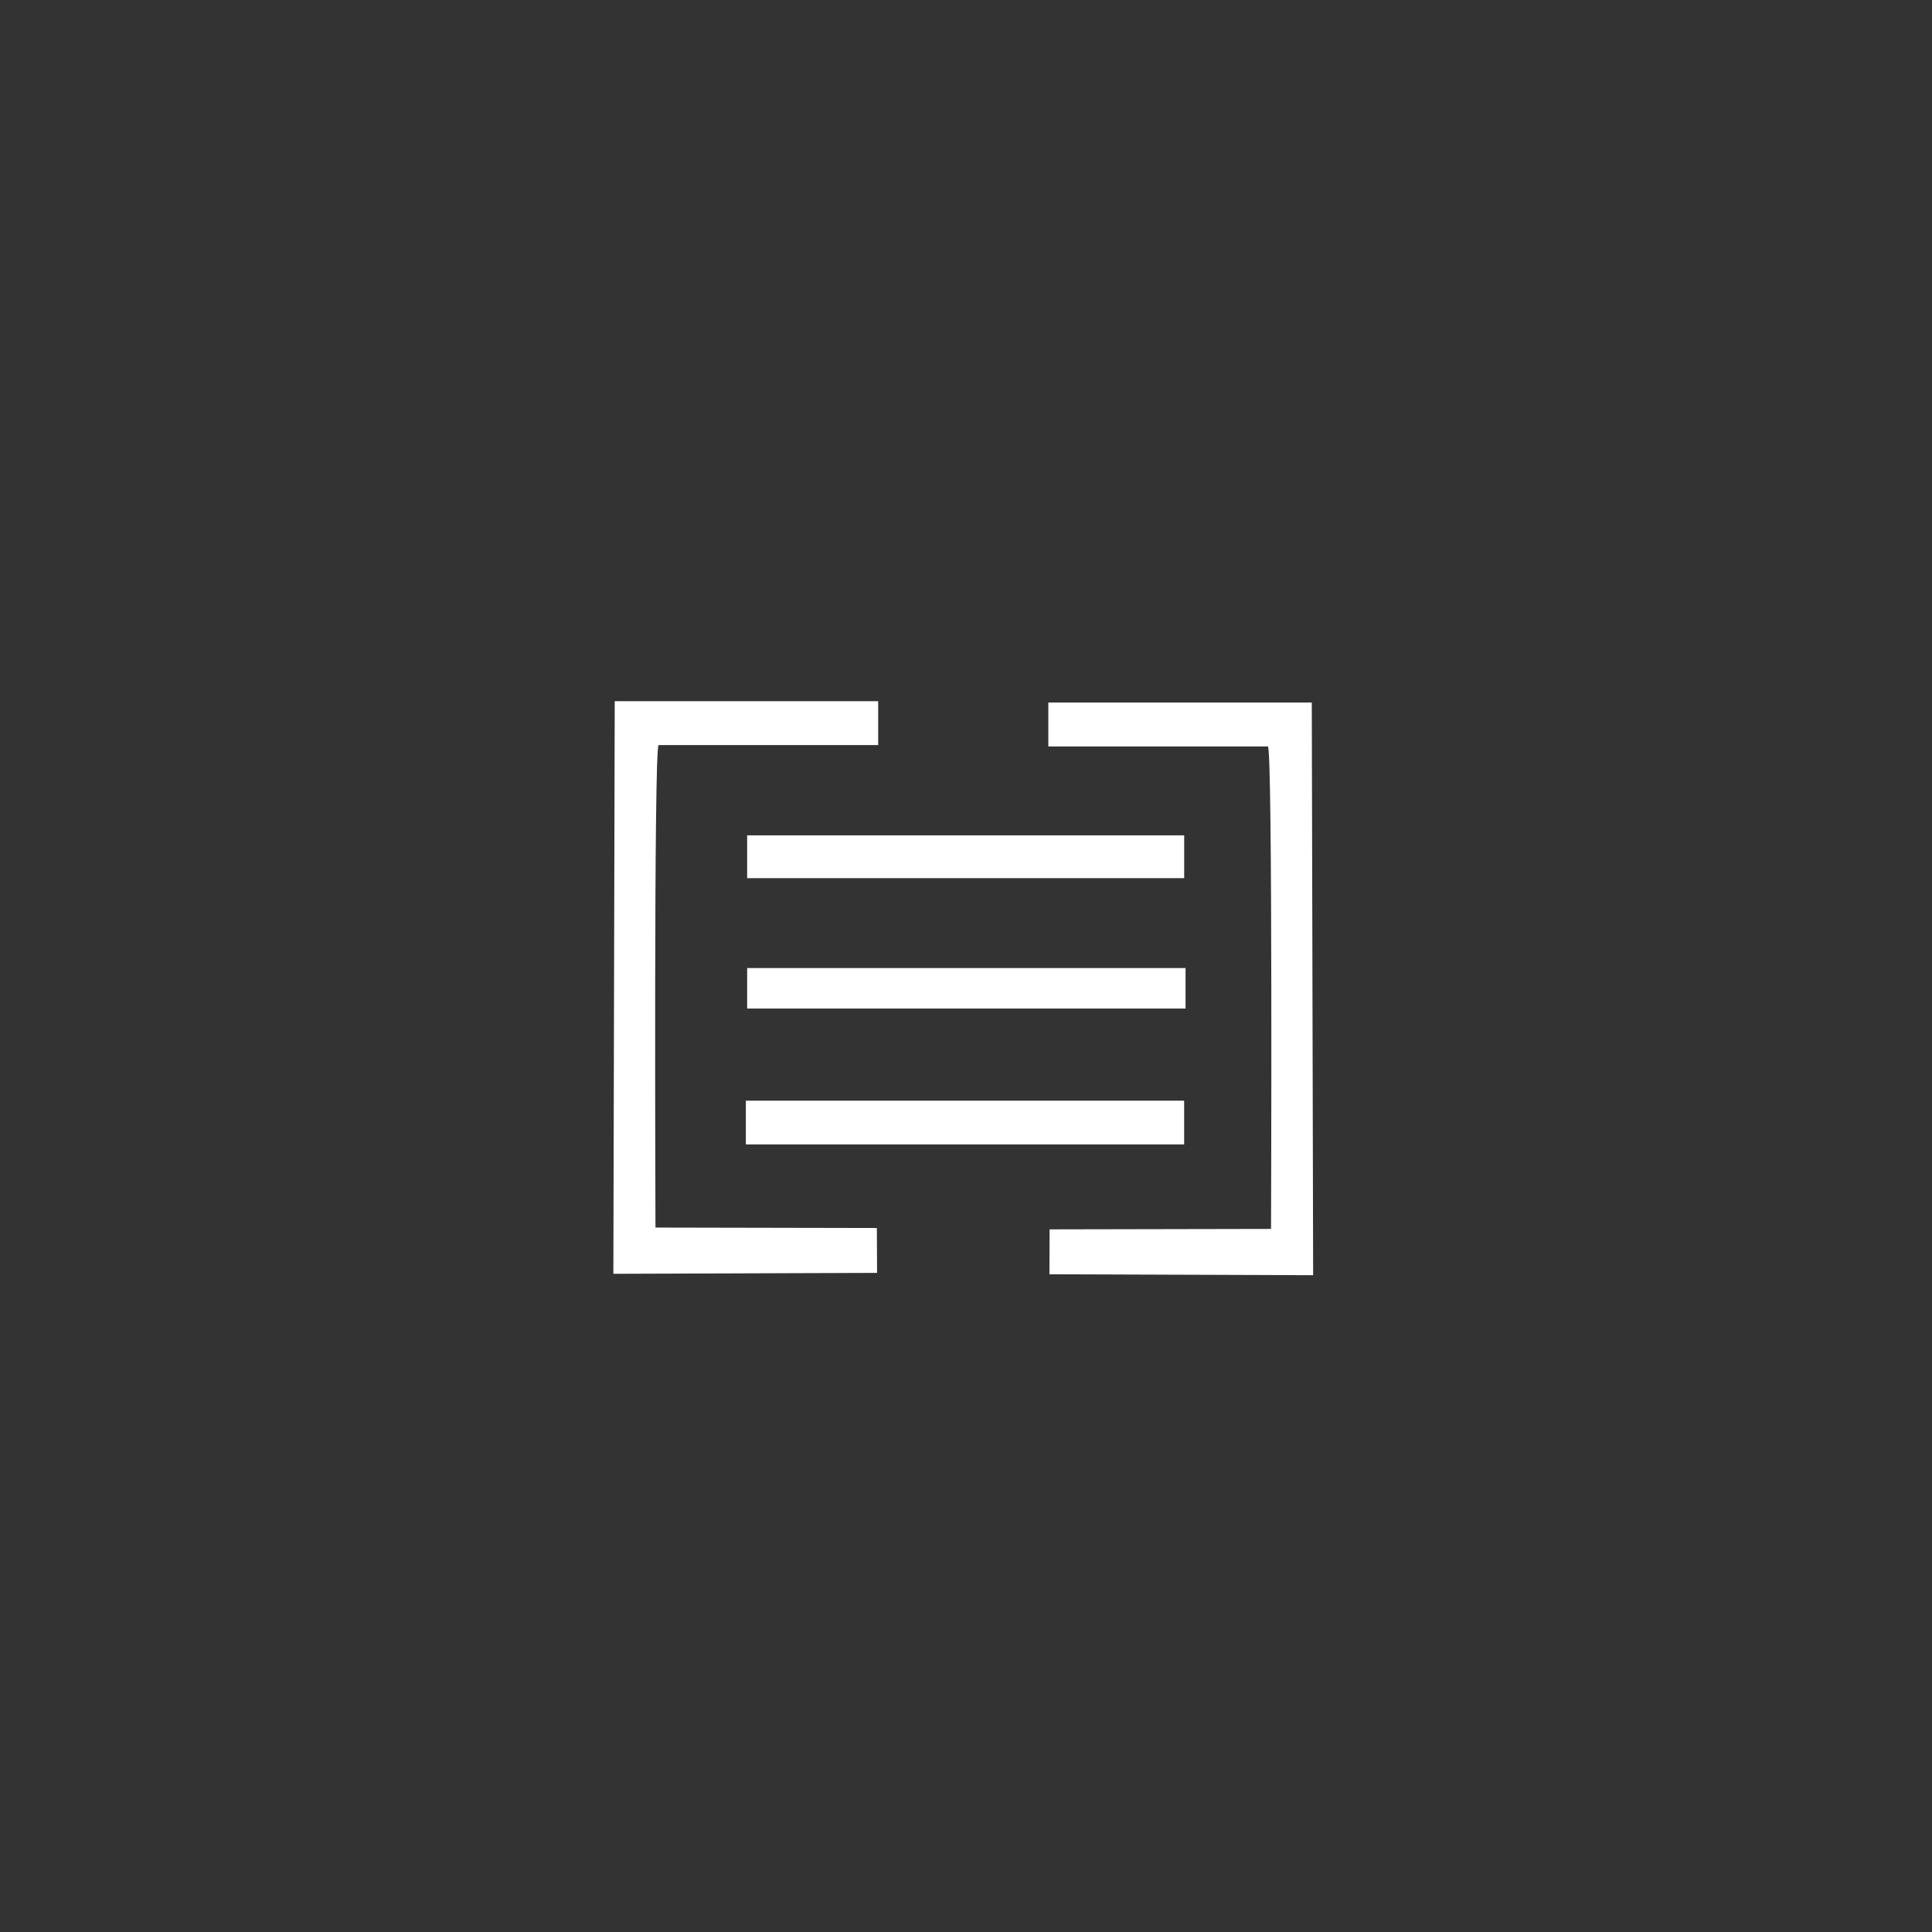 <?xml version="1.0" encoding="utf-8"?>
<!-- Generator: Adobe Illustrator 15.0.0, SVG Export Plug-In . SVG Version: 6.00 Build 0)  -->
<!DOCTYPE svg PUBLIC "-//W3C//DTD SVG 1.1//EN" "http://www.w3.org/Graphics/SVG/1.1/DTD/svg11.dtd">
<svg version="1.1" id="形状_258_1_" xmlns="http://www.w3.org/2000/svg" xmlns:xlink="http://www.w3.org/1999/xlink" x="0px"
	 y="0px" width="44px" height="44px" viewBox="0 0 44 44" enable-background="new 0 0 44 44" xml:space="preserve">
<rect x="0" y="0" width="44" height="44" fill="#333333" stroke="none"/>
<g id="形状_258">
	<g>
		<path fill-rule="evenodd" clip-rule="evenodd" fill="#FFFFFF" d="M14.928,27.957c0,0-0.042-10.988,0.072-10.988c1.707,0,5,0,5,0
			v-1h-6L13.969,29.01l6.006-0.021l-0.005-1.022L14.928,27.957z M29.875,16h-6v1c0,0,3.293,0,5,0c0.113,0,0.072,10.988,0.072,10.988
			l-5.043,0.01L23.9,29.021l6.006,0.021L29.875,16z M17.016,20h9.953v-0.975h-9.953V20z M16.986,26.063h9.982v-0.996h-9.982V26.063z
			 M27,22.047h-9.984v0.922H27V22.047z"/>
	</g>
</g>
</svg>
